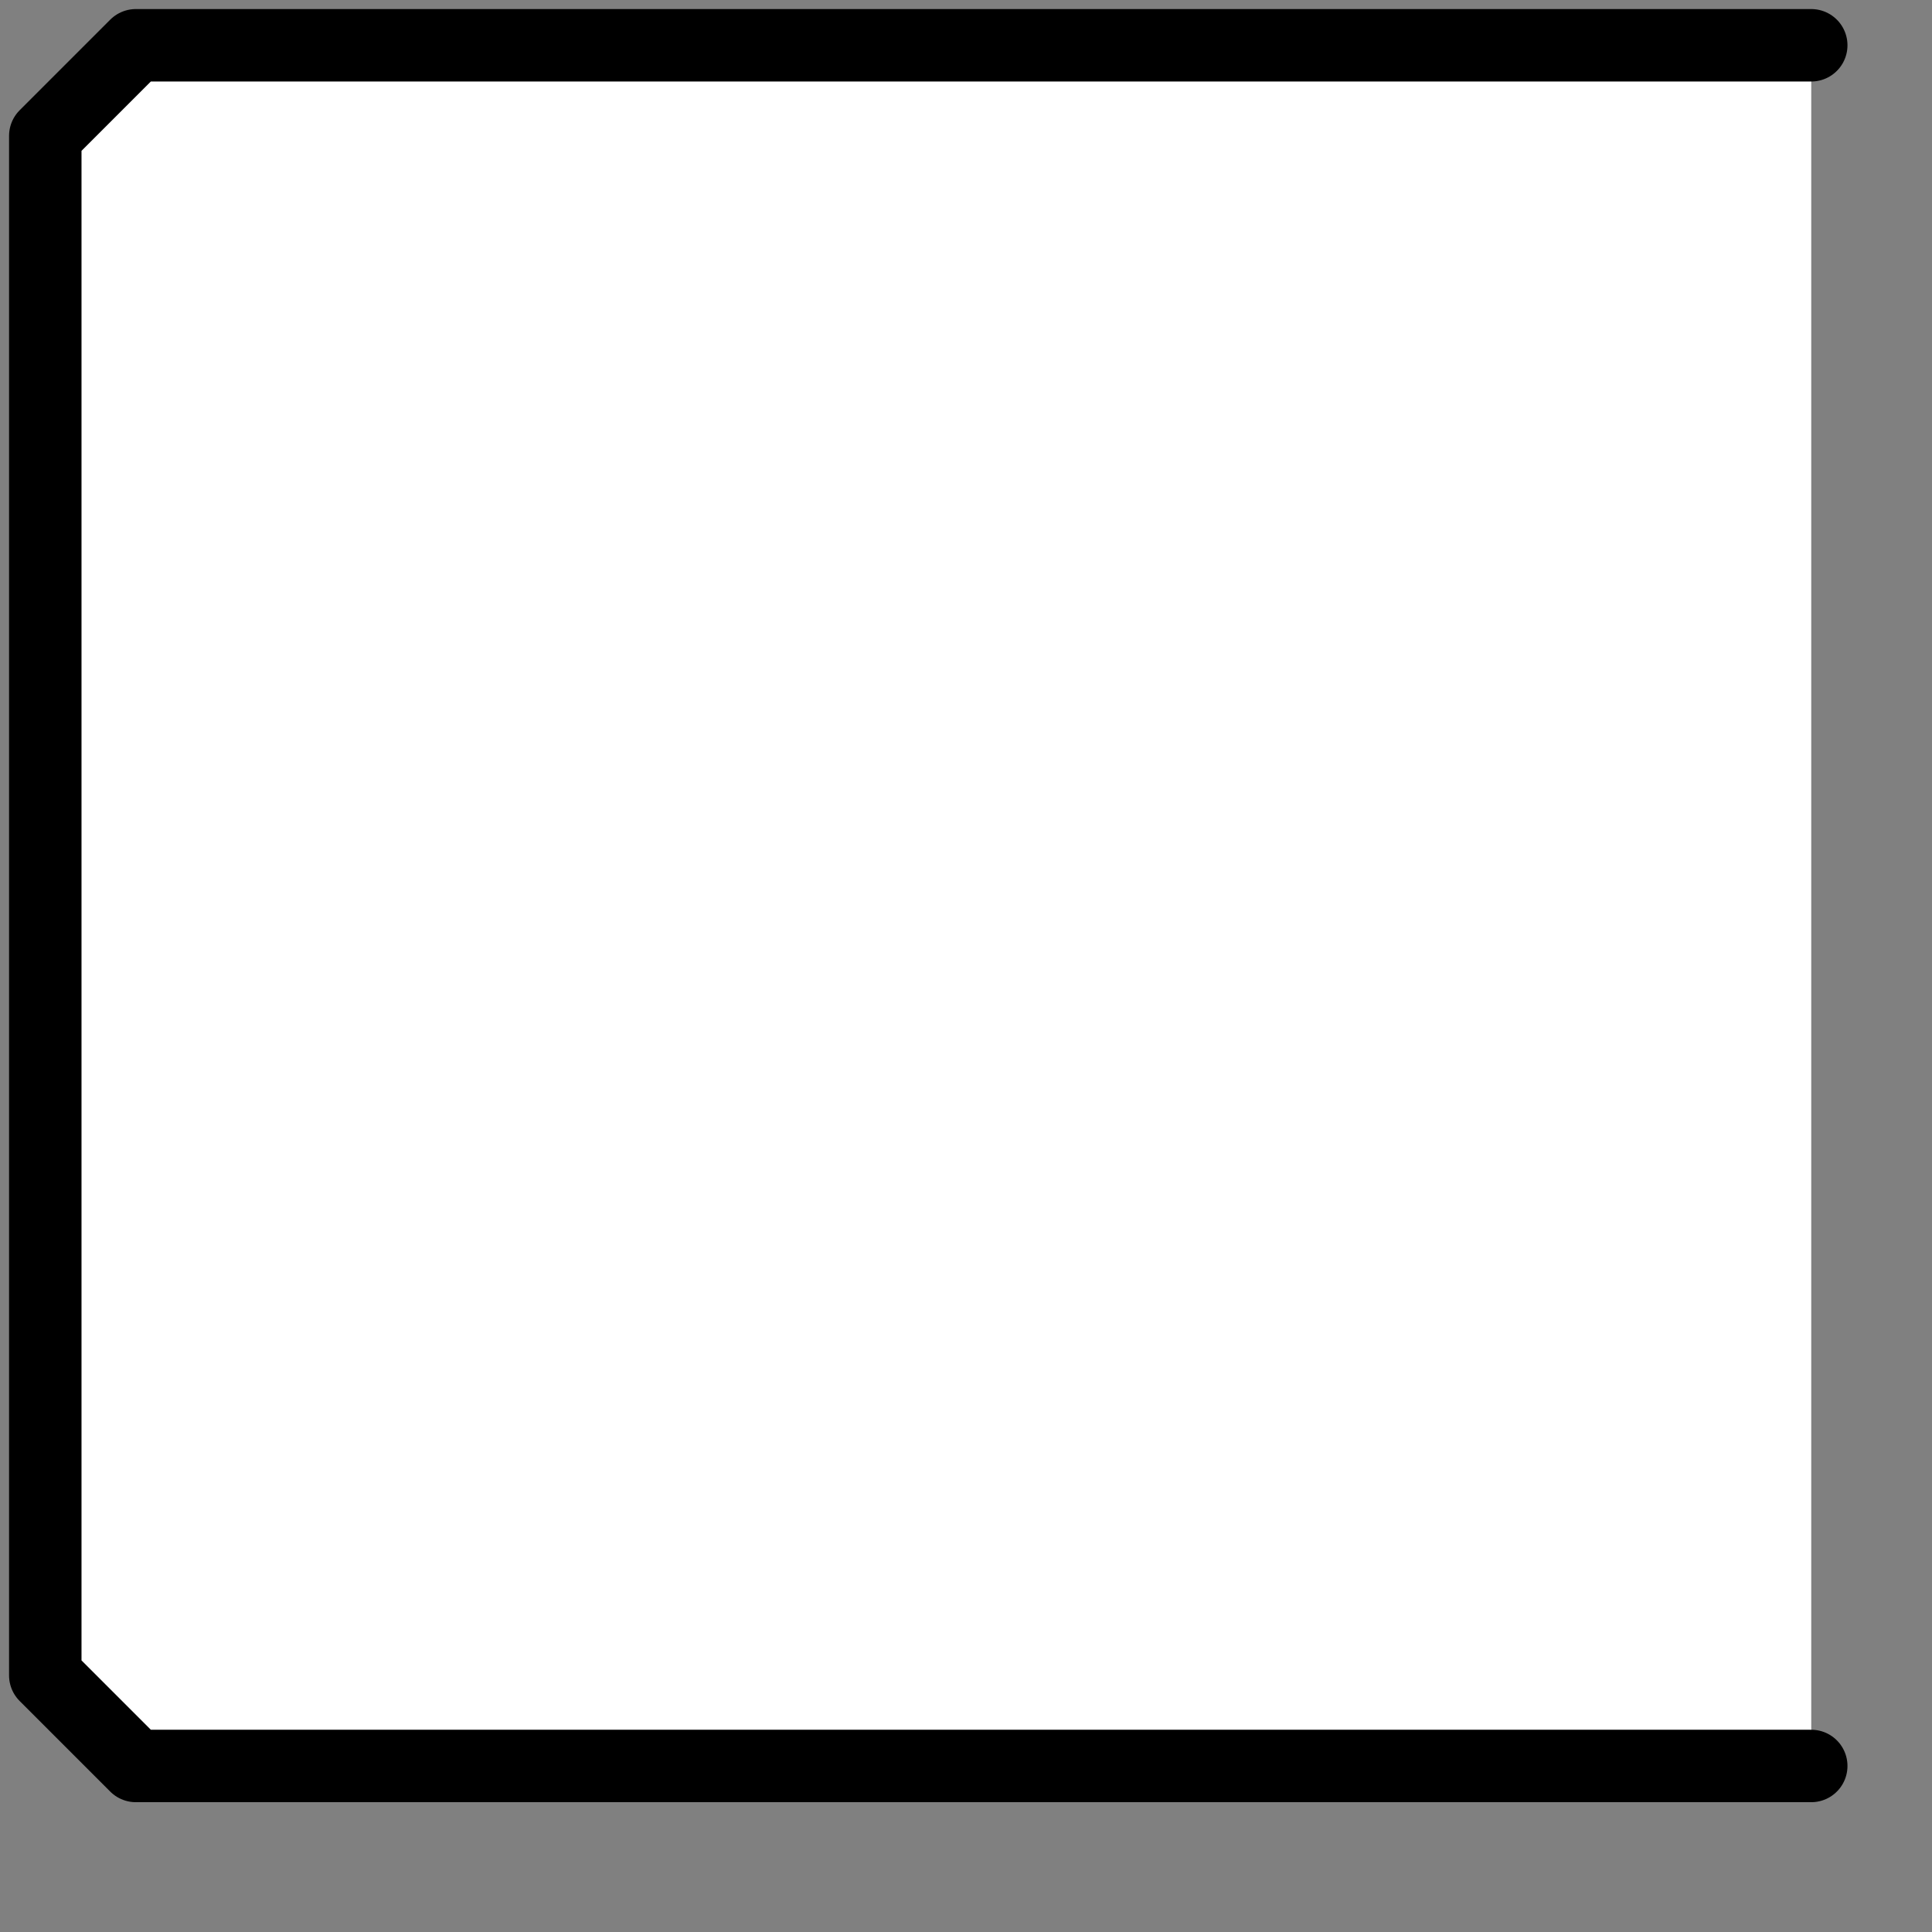 <?xml version="1.0" encoding="UTF-8" standalone="no"?>
<!DOCTYPE svg PUBLIC "-//W3C//DTD SVG 20010904//EN"
"http://www.w3.org/TR/2001/REC-SVG-20010904/DTD/svg10.dtd">
<!-- Created with Inkscape (http://www.inkscape.org/) -->
<svg
   width="100mm"
   height="100mm"
   id="svg1"
   sodipodi:version="0.32"
   inkscape:version="0.40"
   sodipodi:docbase="/home/paulb/Software/Python/Rally7/data/templates"
   sodipodi:docname="end.svg"
   xmlns="http://www.w3.org/2000/svg"
   xmlns:cc="http://web.resource.org/cc/"
   xmlns:inkscape="http://www.inkscape.org/namespaces/inkscape"
   xmlns:sodipodi="http://sodipodi.sourceforge.net/DTD/sodipodi-0.dtd"
   xmlns:rdf="http://www.w3.org/1999/02/22-rdf-syntax-ns#"
   xmlns:dc="http://purl.org/dc/elements/1.1/"
   xmlns:xlink="http://www.w3.org/1999/xlink">
  <rect width="100%" height="100%" fill="#808080" stroke="none"/>
  <defs
     id="defs3" />
  <sodipodi:namedview
     id="base"
     pagecolor="#ffffff"
     bordercolor="#666666"
     borderopacity="1.0"
     inkscape:pageopacity="0.0"
     inkscape:pageshadow="2"
     inkscape:zoom="2.6987502"
     inkscape:cx="188.73080"
     inkscape:cy="88.594840"
     inkscape:current-layer="layer1"
     showgrid="true"
     inkscape:grid-bbox="true"
     inkscape:grid-points="true"
     gridspacingx="2.5mm"
     gridspacingy="2.5mm"
     inkscape:window-width="1272"
     inkscape:window-height="944"
     inkscape:window-x="0"
     inkscape:window-y="0" />
  <g
     inkscape:label="Layer 1"
     inkscape:groupmode="layer"
     id="layer1">
    <path
       style="fill:#ffffff;fill-opacity:1;fill-rule:evenodd;stroke:none;stroke-width:7.087;stroke-linecap:round;stroke-linejoin:round;stroke-miterlimit:4;stroke-opacity:1;"
       d="M 354.331,345.472 L 26.575,345.472 L 8.858,327.756 L 8.858,26.575 L 26.575,8.858 L 354.331,8.858"
       id="path1714"
       sodipodi:nodetypes="cccccc" />
    <path
       style="fill:none;fill-opacity:1;fill-rule:evenodd;stroke:#000000;stroke-width:14.173;stroke-linecap:round;stroke-linejoin:round;stroke-opacity:1;stroke-miterlimit:4;stroke-dasharray:none;"
       d="M 354.331,345.472 L 26.575,345.472 L 8.858,327.756 L 8.858,26.575 L 26.575,8.858 L 354.331,8.858"
       id="path1091"
       sodipodi:nodetypes="cccccc" />
  </g>
</svg>
